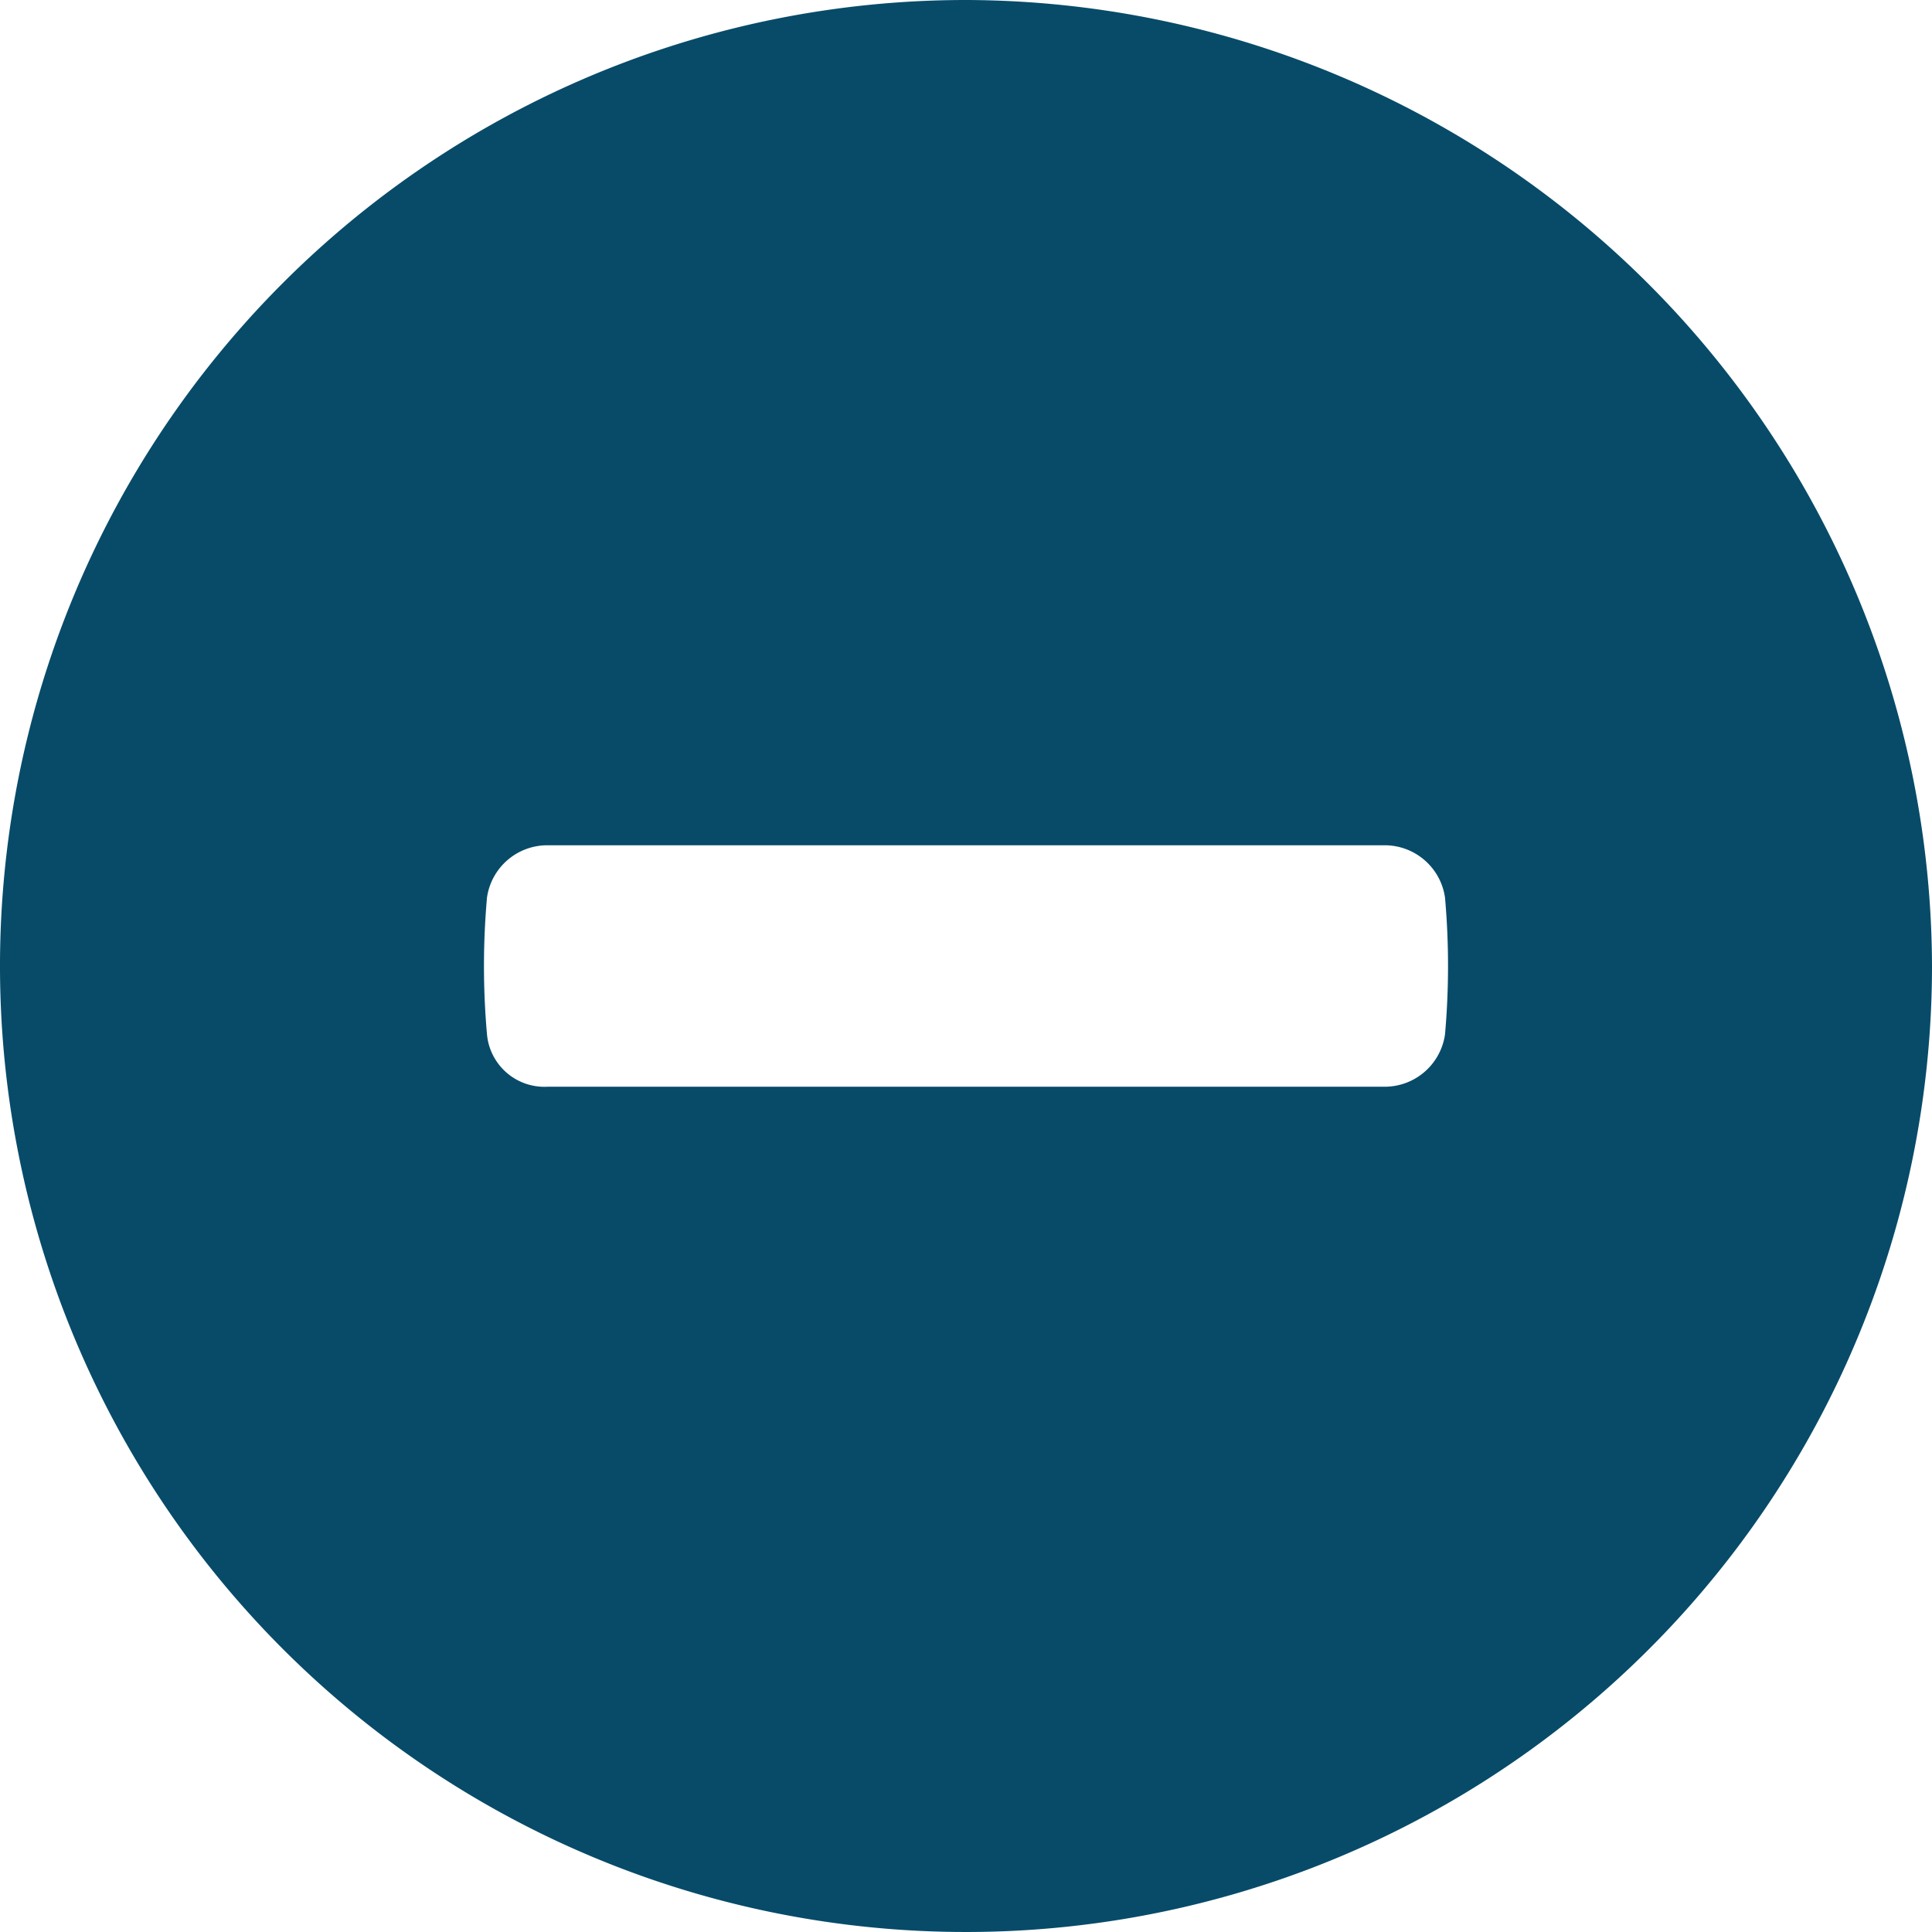 <svg xmlns="http://www.w3.org/2000/svg" viewBox="0 0 14.77 14.77">
  <defs>
    <style>
      .cls-1 {
        fill: #074b69;
      }
    </style>
  </defs>
  <g id="icons_utility_error" data-name="icons/utility/error" transform="translate(-0.615 -0.615)">
    <path id="Mask" class="cls-1" d="M8,.615A7.385,7.385,0,1,0,15.385,8,7.406,7.406,0,0,0,8,.615Zm3.662,7.908a.466.466,0,0,1-.462.4H4.8a.441.441,0,0,1-.462-.4,5.937,5.937,0,0,1,0-1.046.466.466,0,0,1,.462-.4h6.4a.466.466,0,0,1,.462.4A5.937,5.937,0,0,1,11.662,8.523Z"/>
  </g>
</svg>
